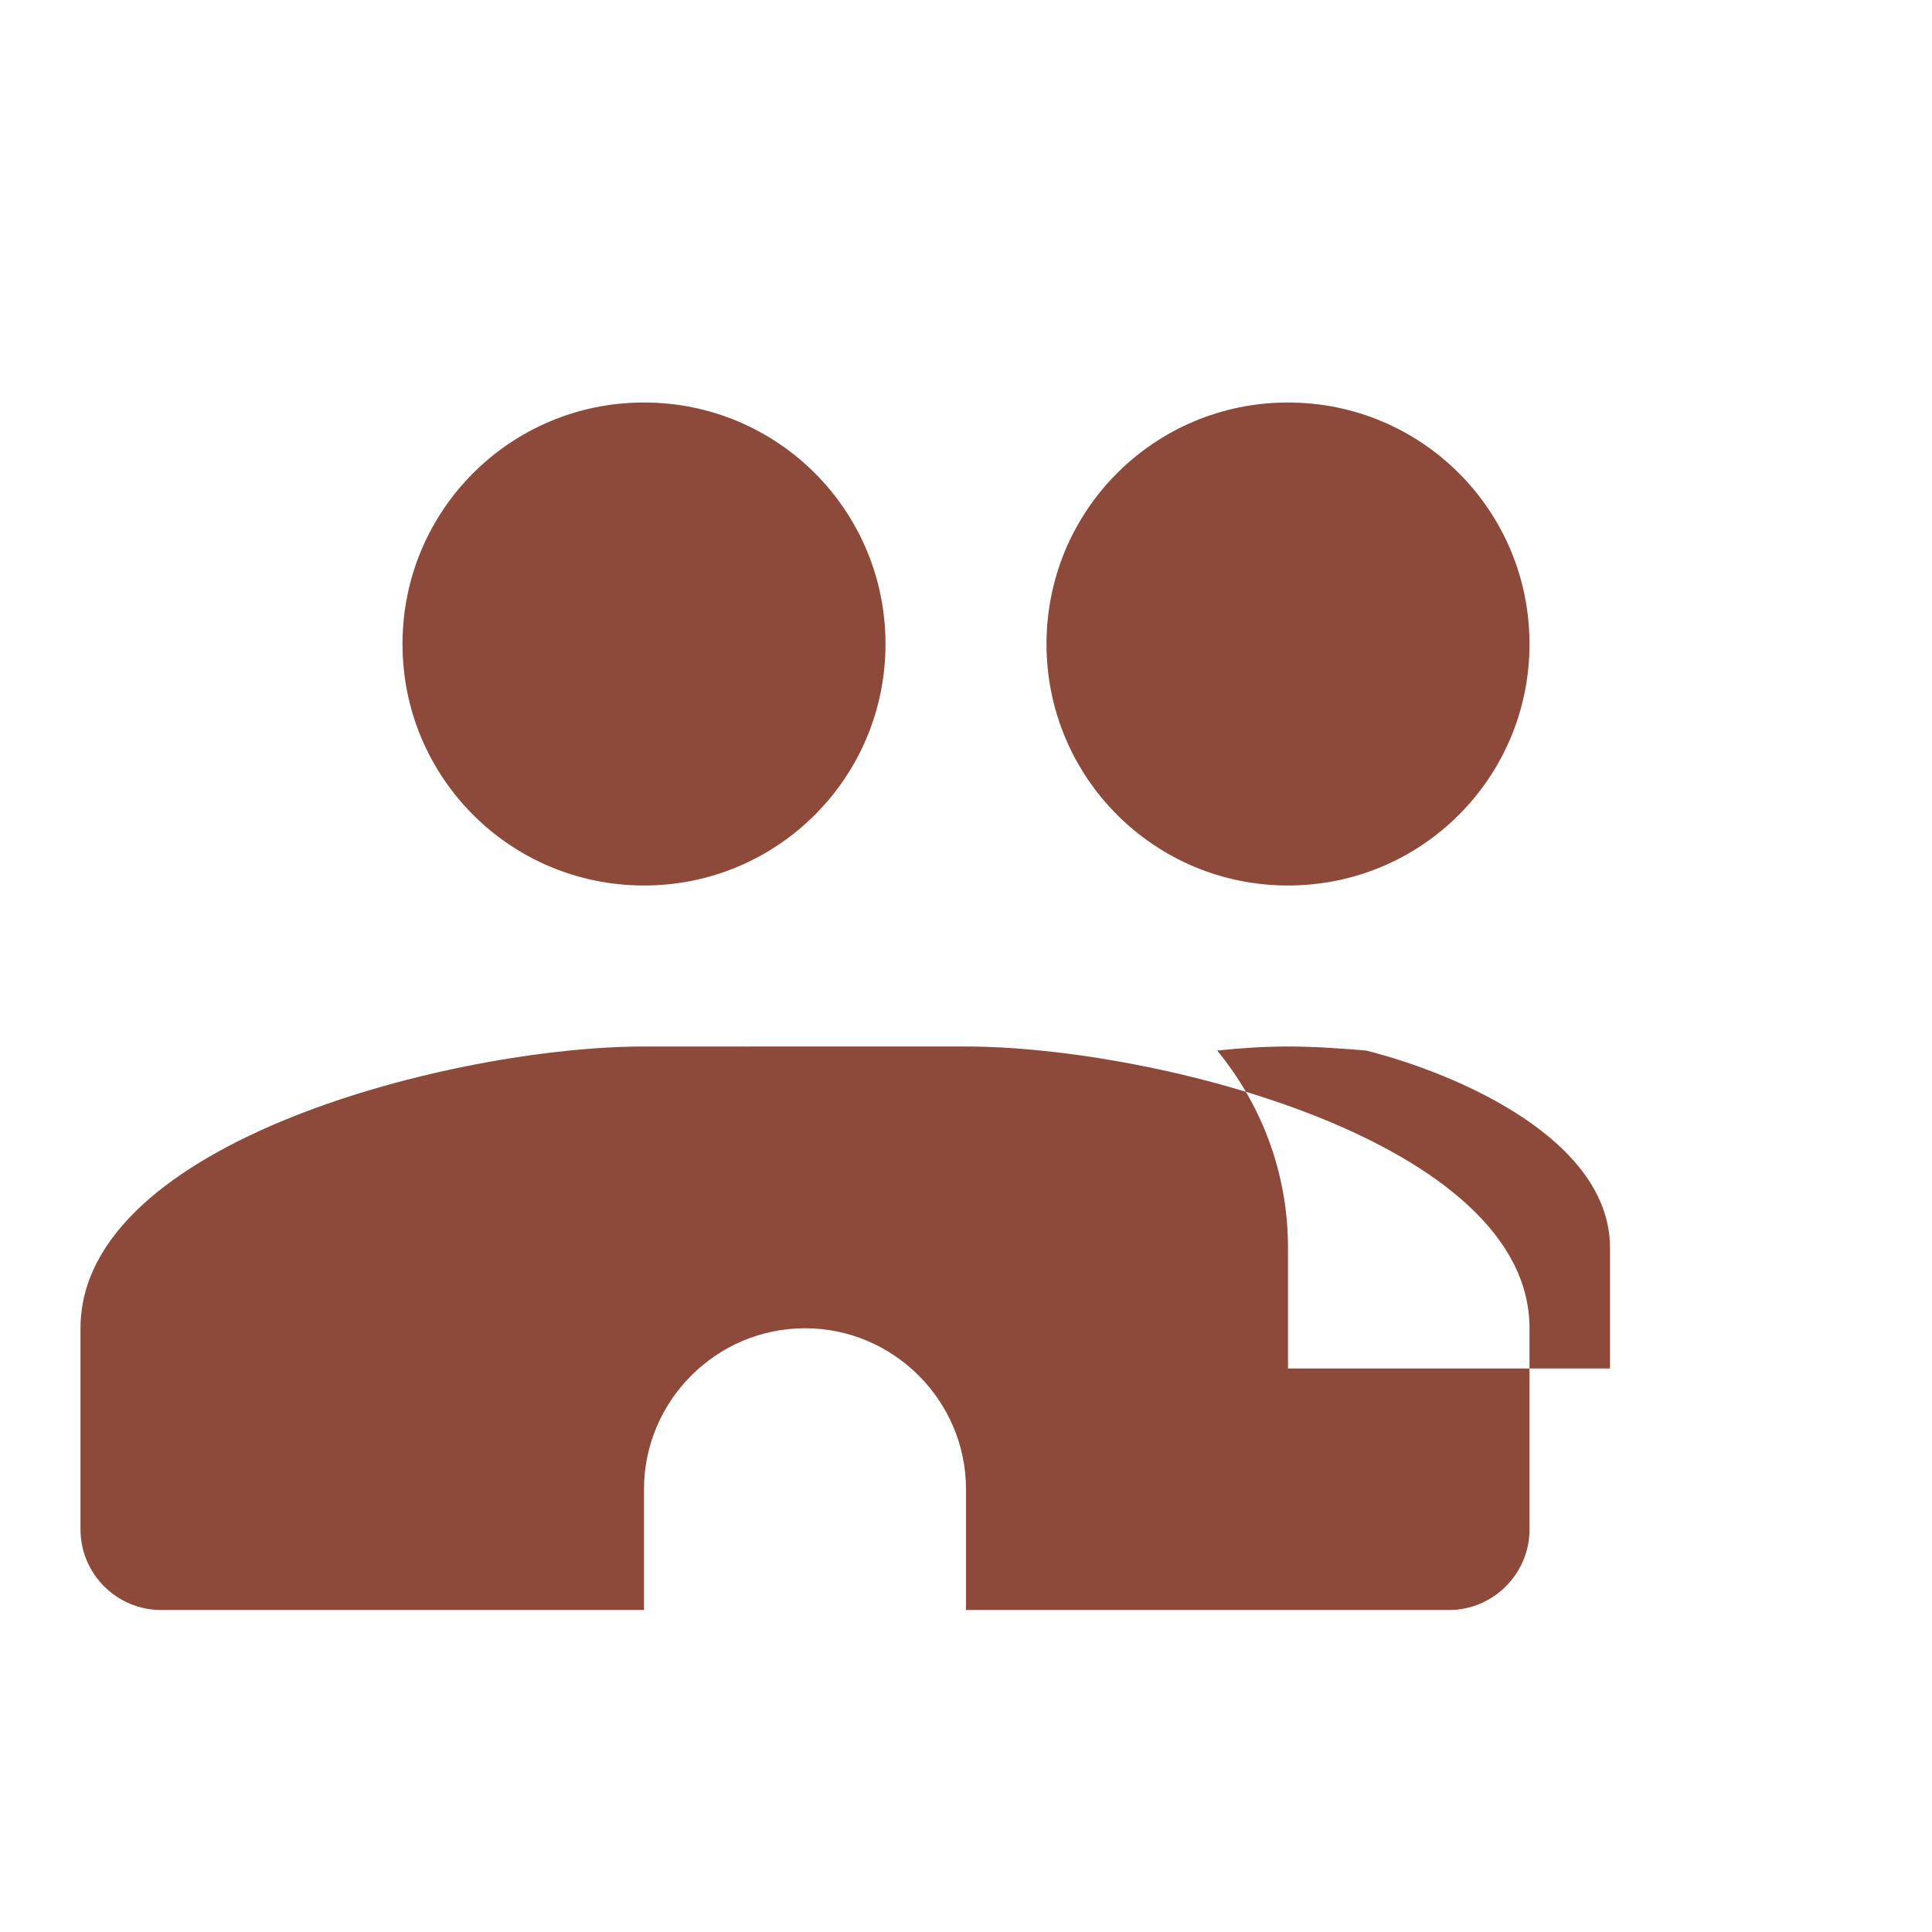 <svg xmlns="http://www.w3.org/2000/svg" width="24" height="24" viewBox="0 0 24 24" fill="#8D493A">
  <path d="M16 11c1.66 0 3-1.34 3-3s-1.34-3-3-3-3 1.34-3 3 1.34 3 3 3zm-8 0c1.66 0 3-1.34 3-3S9.66 5 8 5 5 6.34 5 8s1.34 3 3 3zm0 2c-2.33 0-7 1.17-7 3.5V19c0 .55.45 1 1 1h6v-1.5c0-1.1.9-2 2-2s2 .9 2 2V20h6c.55 0 1-.45 1-1v-2.5c0-2.33-4.67-3.5-7-3.5H8zm8 0c.29 0 .62.02.97.05C18.12 13.34 20 14.16 20 15.5V17h-4v-1.5c0-.93-.33-1.78-.88-2.45.29-.03.58-.05.88-.05z"></path>
</svg>
